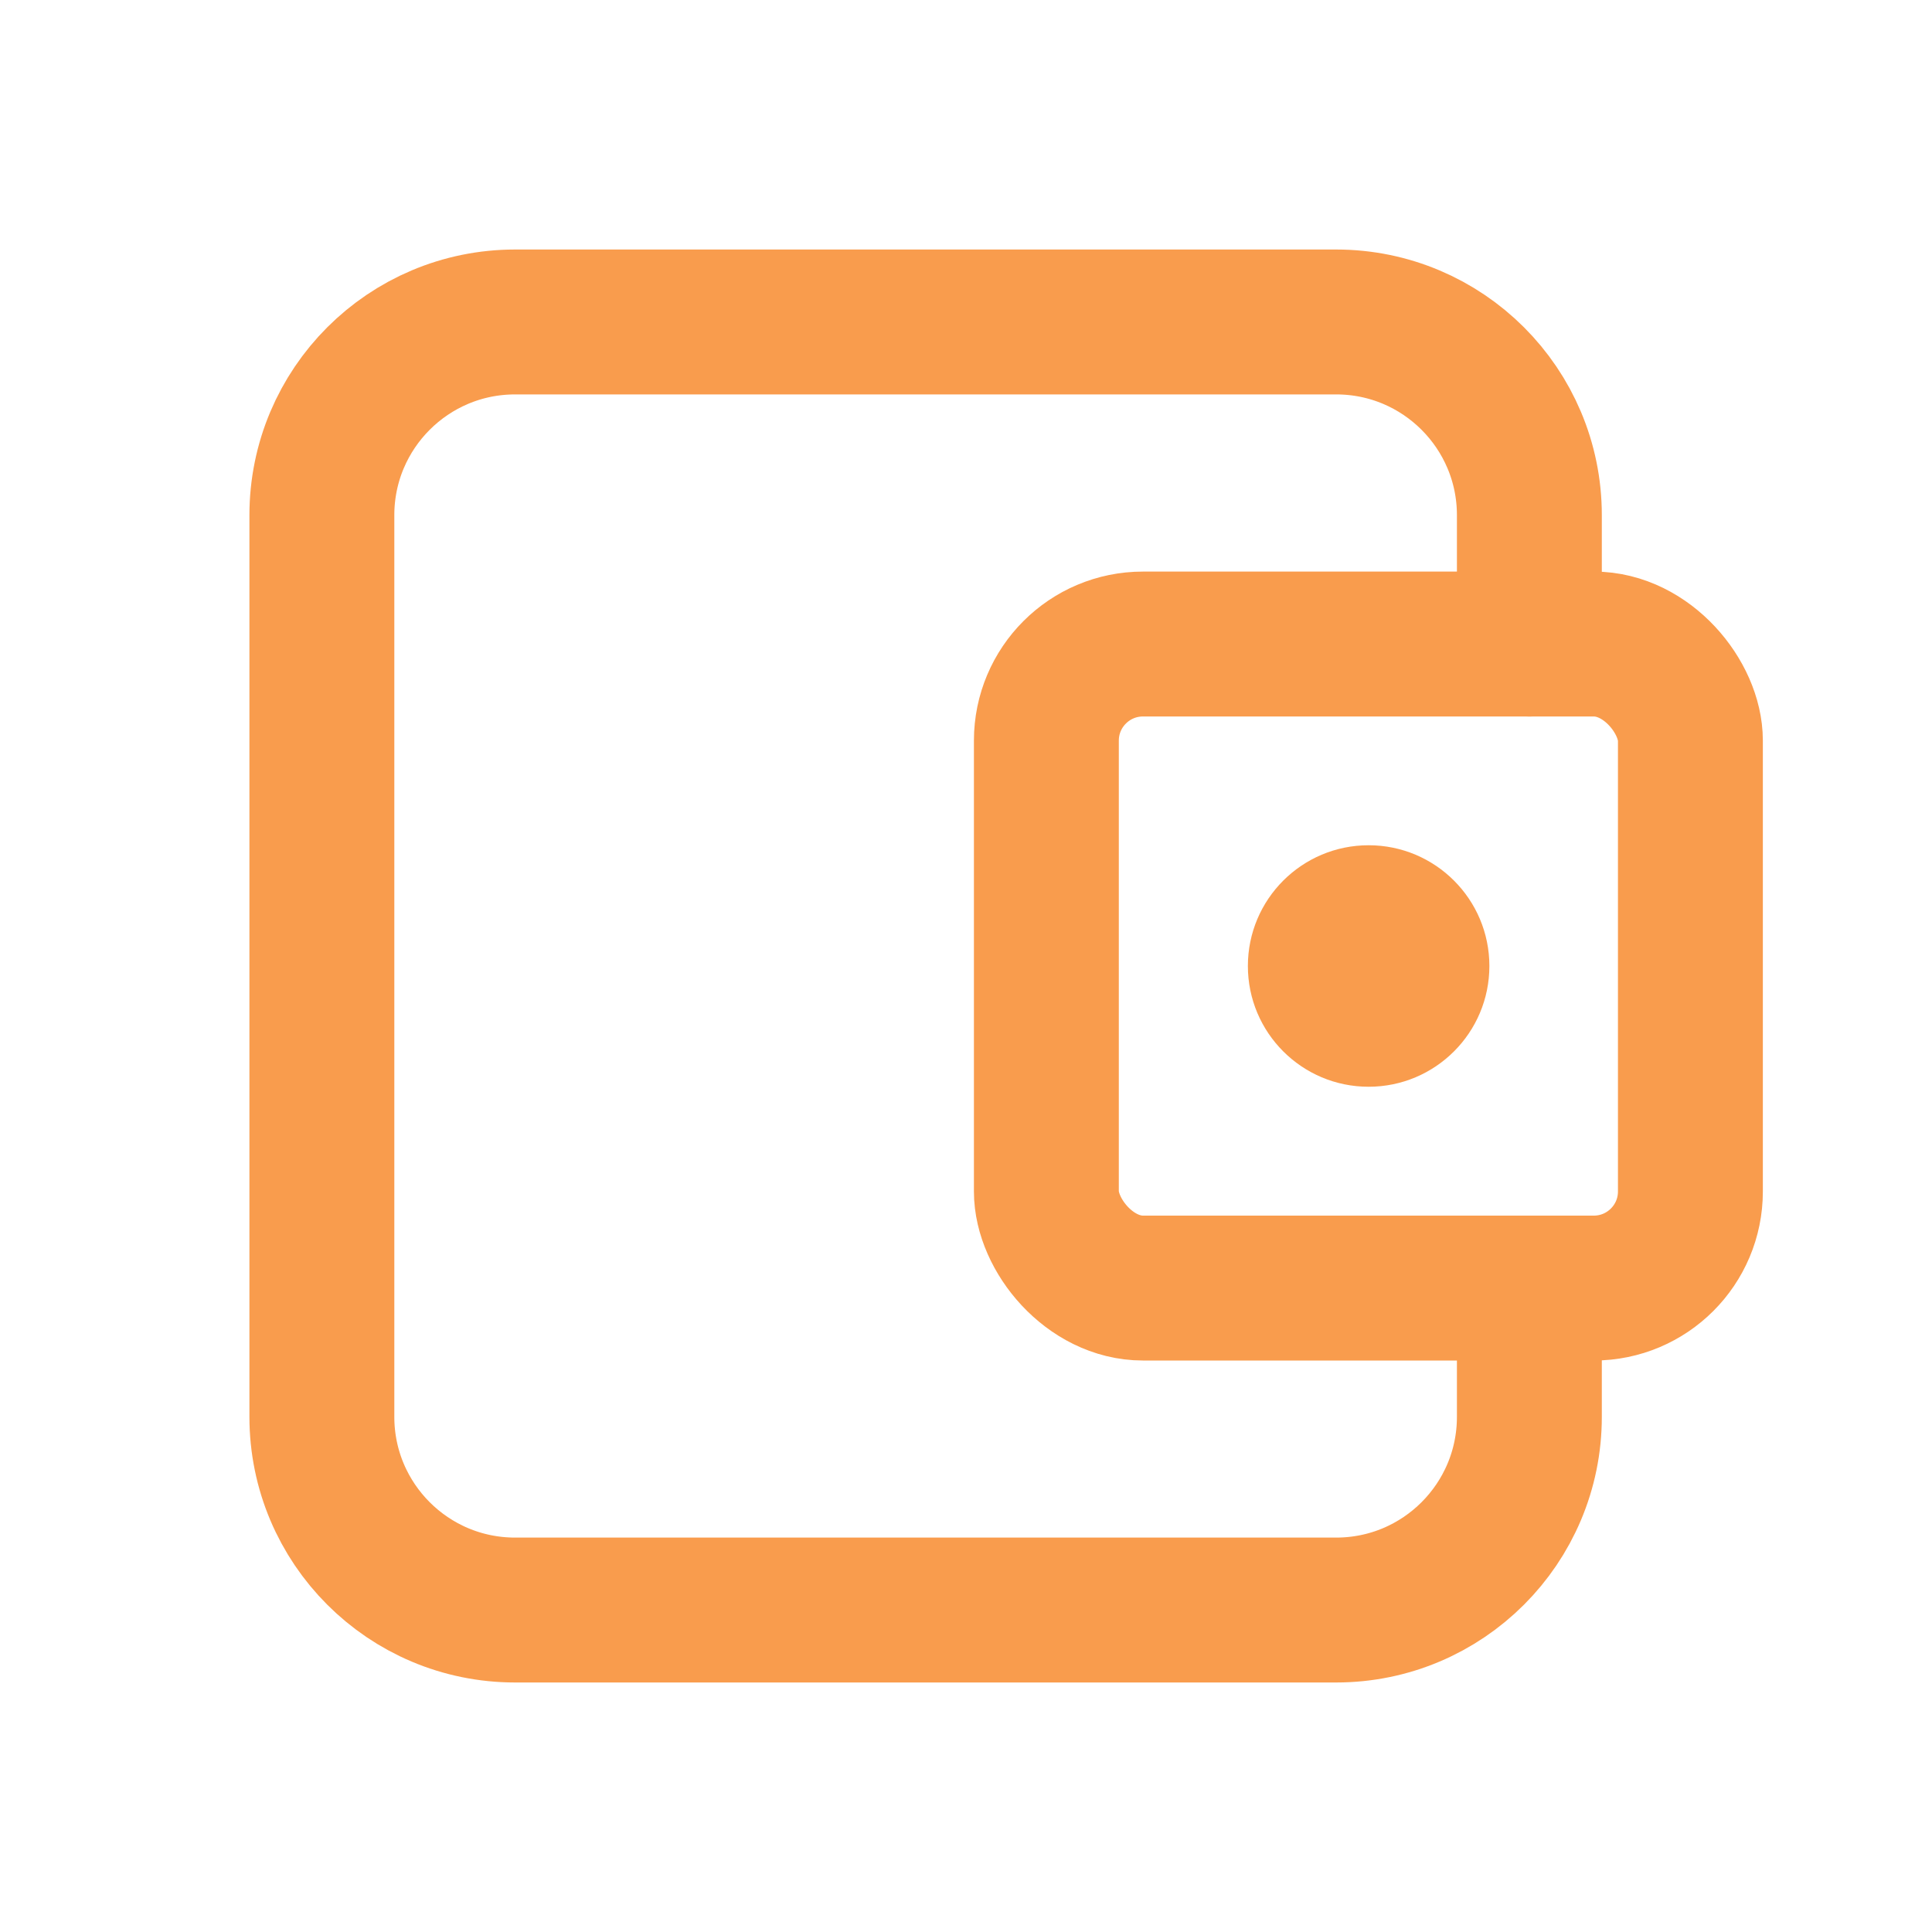 <svg width="20" height="20" viewBox="0 0 20 20" fill="none" xmlns="http://www.w3.org/2000/svg">
<g id="Wallet">
<path id="Rectangle 114" d="M15.832 6.667V5.333C15.832 4.229 14.937 3.333 13.832 3.333H5.332C4.227 3.333 3.332 4.229 3.332 5.333V14.667C3.332 15.771 4.227 16.667 5.332 16.667H13.832C14.937 16.667 15.832 15.771 15.832 14.667V13.334" stroke="#F99C4D" stroke-width="1.5" stroke-linecap="round" stroke-linejoin="round"/>
<rect id="Rectangle 115" x="10.832" y="6.667" width="6.667" height="6.667" rx="1" stroke="#F99C4D" stroke-width="1.5" stroke-linecap="round" stroke-linejoin="round"/>
<circle id="Ellipse 132" cx="14.168" cy="10" r="1.25" fill="#F99C4D"/>
</g>
</svg>
